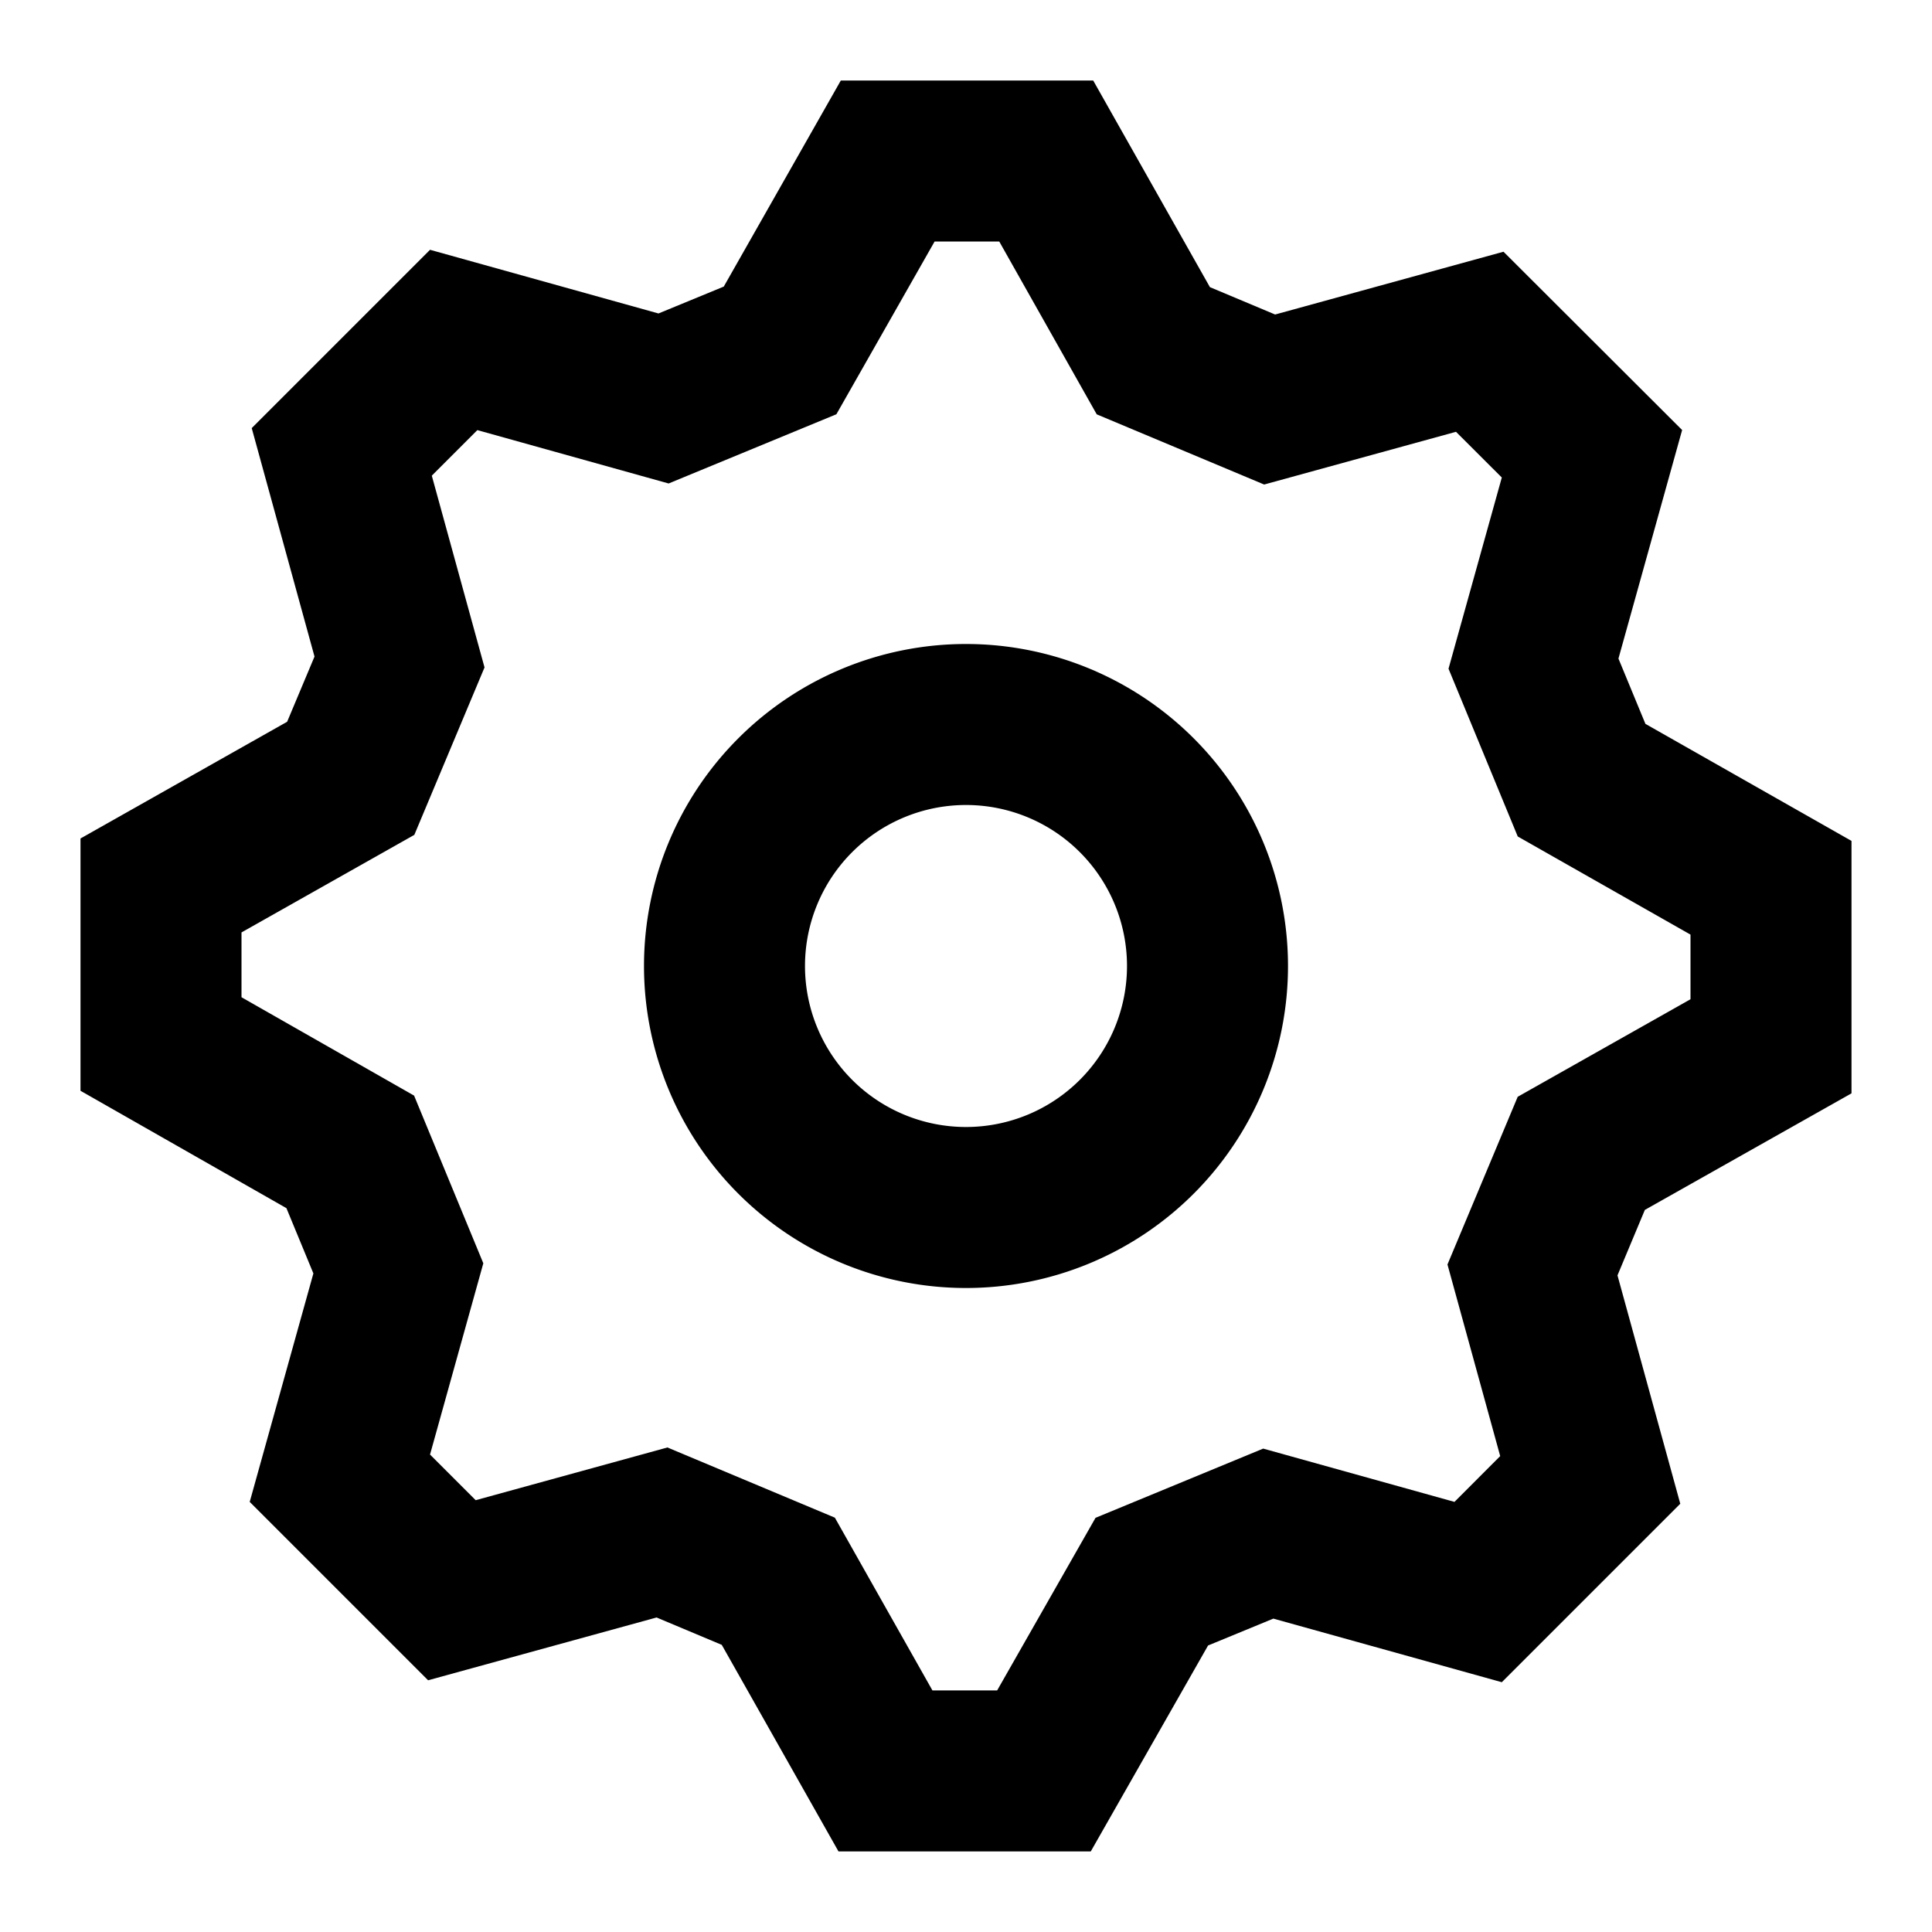 <svg width="24" height="24" fill="none" xmlns="http://www.w3.org/2000/svg"><path fill-rule="evenodd" clip-rule="evenodd" d="M18.656 20.897l2.217-2.217-.78-2.837.34-.813L23 13.582v-3.136l-2.56-1.454-.335-.811.791-2.839-2.219-2.215-2.837.78-.81-.34L13.58 1h-3.135L8.991 3.56l-.811.334-2.838-.791-2.215 2.215.78 2.838-.34.81L1 10.416v3.134l2.558 1.458.335.811-.791 2.838 2.216 2.216 2.838-.78.81.34 1.45 2.566h3.134l1.457-2.558.811-.334 2.838.79zm.197-7.271l-.872 2.082.655 2.38-.568.569-2.376-.662-2.083.86-1.222 2.144h-.804l-1.212-2.146-2.08-.872-2.382.655-.567-.567.662-2.376-.86-2.083L3 12.388v-.805l2.147-1.212.872-2.08-.655-2.382.566-.566 2.376.663 2.084-.86L11.61 3h.803l1.211 2.147 2.08.872 2.383-.655.569.568-.662 2.375.86 2.084L21 11.61v.803l-2.147 1.212zM12 16a4 4 0 110-8 4 4 0 010 8zm2-4a2 2 0 11-4 0 2 2 0 014 0z" fill="#000"/></svg>